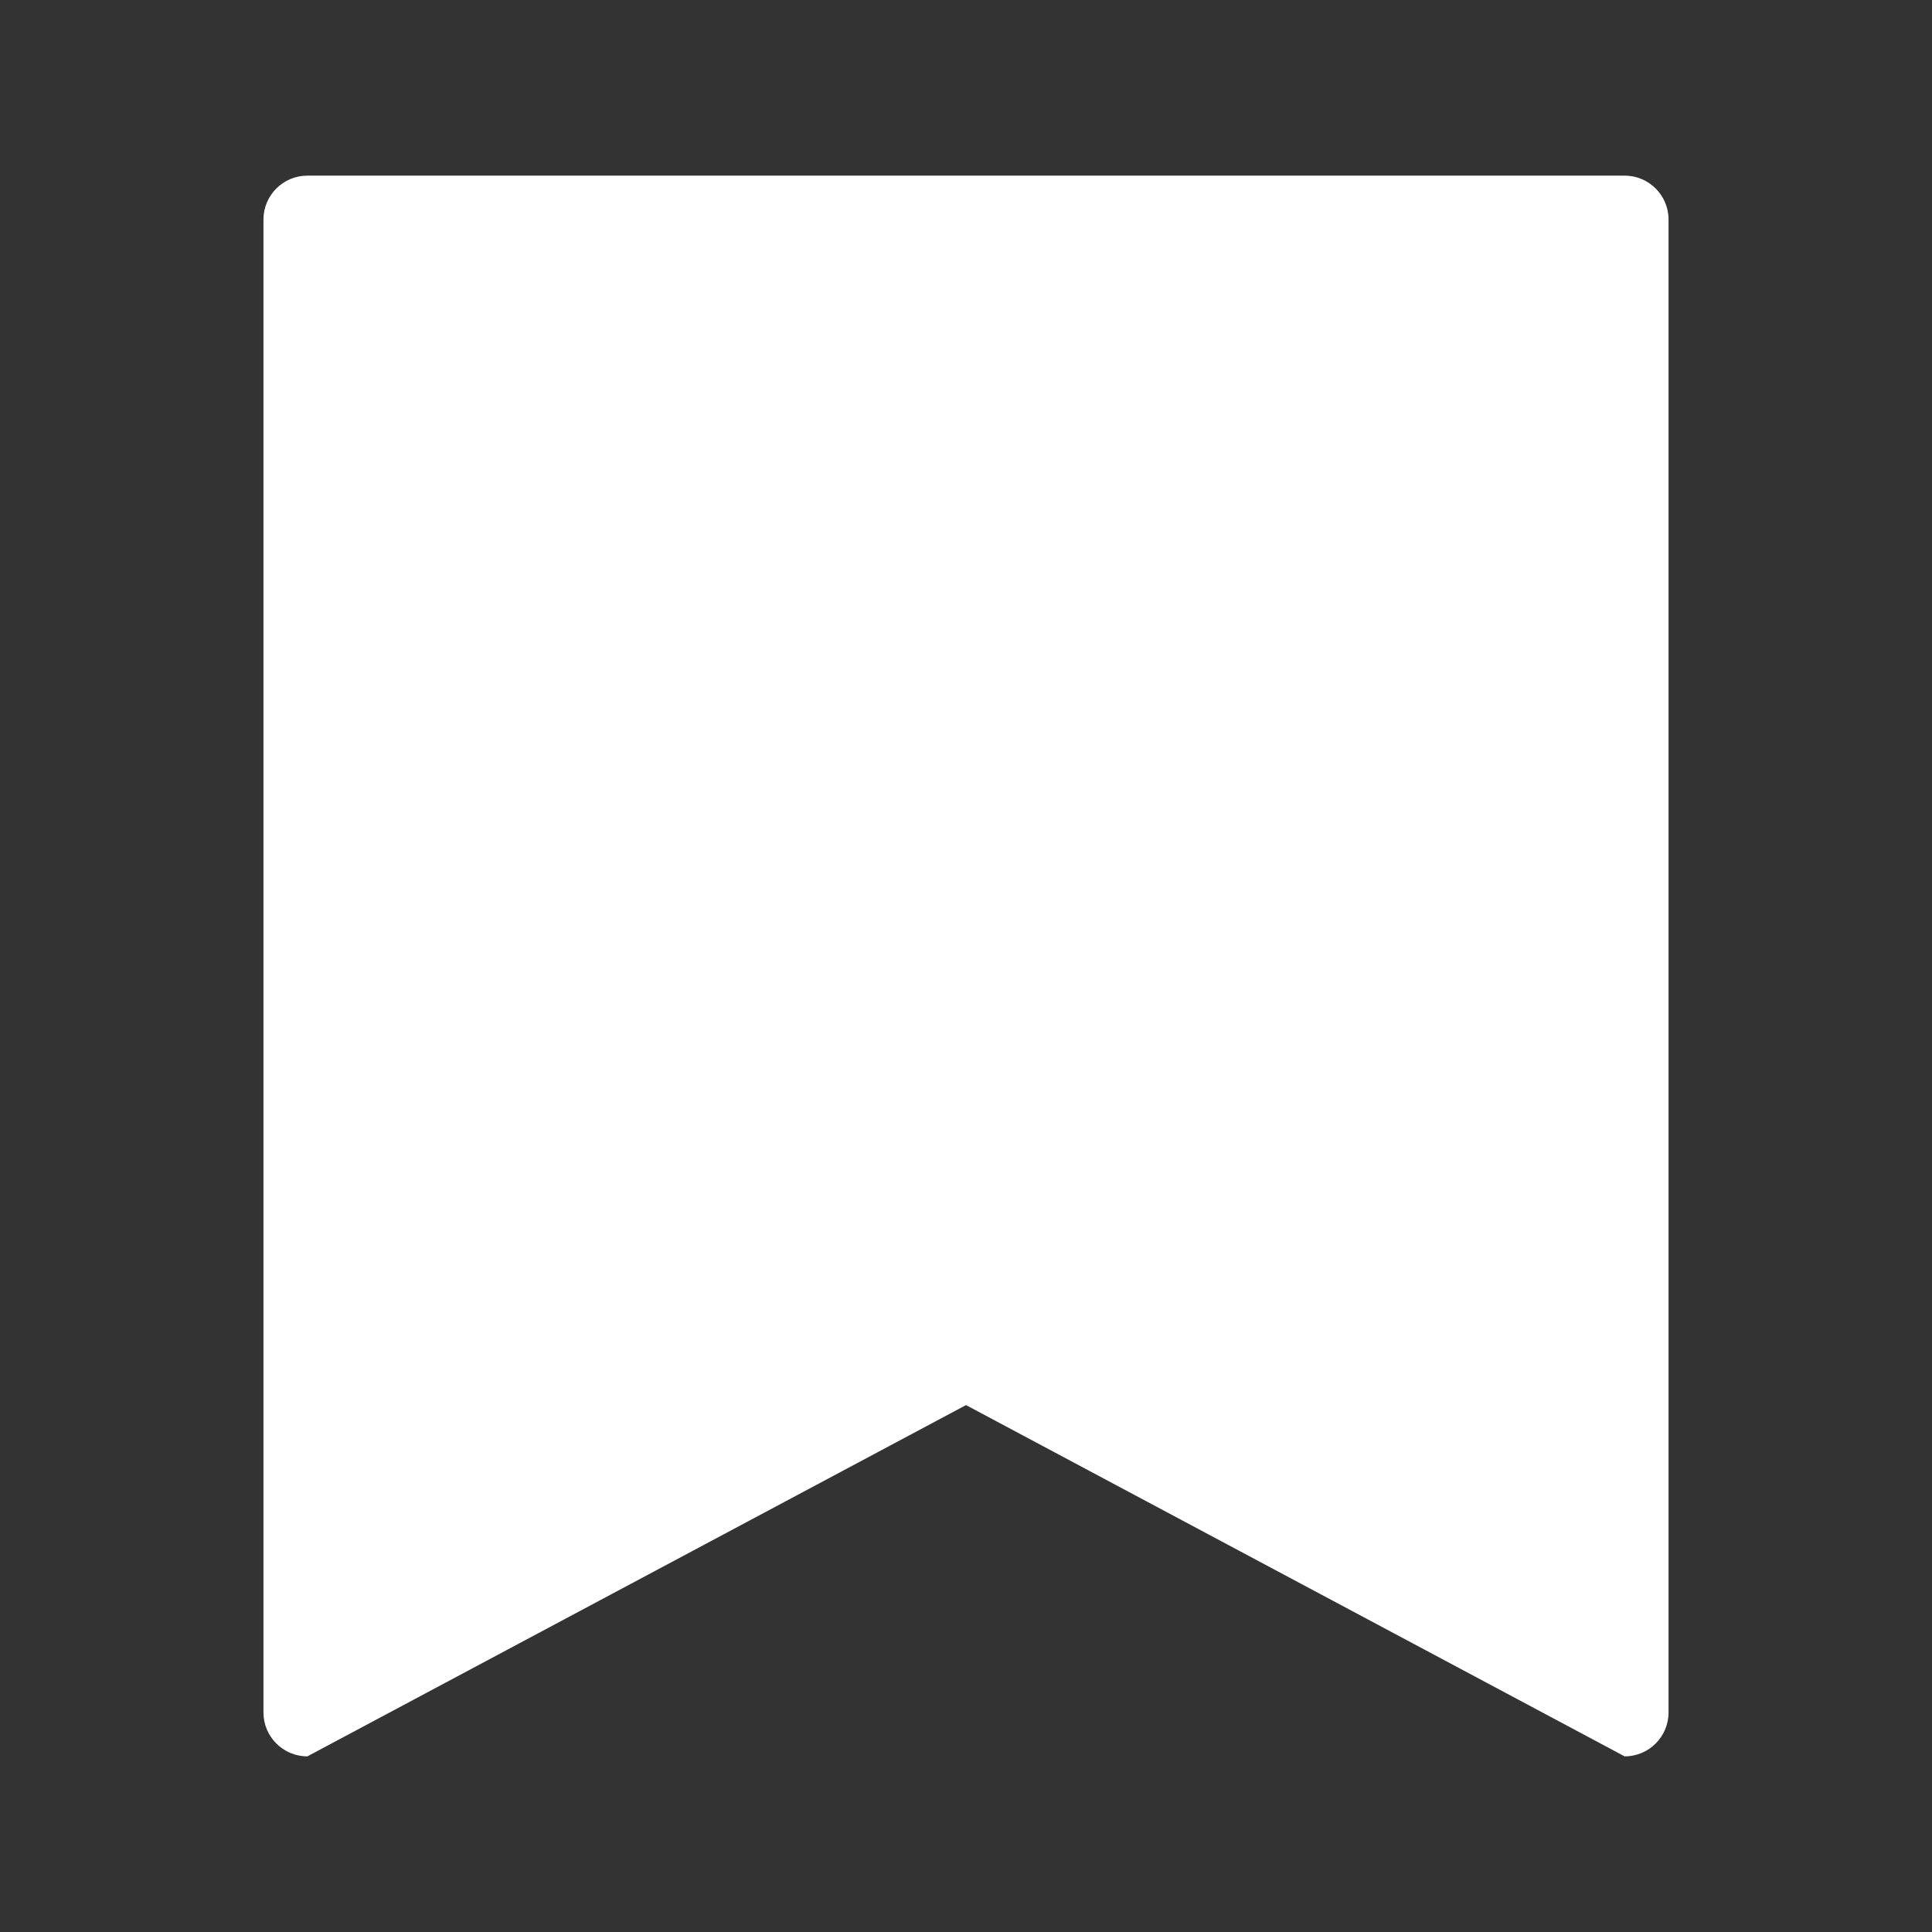 <?xml version="1.0" encoding="UTF-8" standalone="no"?>
<svg width="22px" height="22px" viewBox="0 0 22 22" version="1.1" xmlns="http://www.w3.org/2000/svg" xmlns:xlink="http://www.w3.org/1999/xlink">
    <rect x="0" y="0" width="22" height="22" fill="#333333" stroke="none"/>
    <!-- Generator: Sketch 3.7.1 (28215) - http://www.bohemiancoding.com/sketch -->
    <title>favourite_checked</title>
    <desc>Created with Sketch.</desc>
    <defs></defs>
    <g id="Page-1" stroke="none" stroke-width="1" fill="none" fill-rule="evenodd">
        <g id="favourite_checked">
            <rect id="Rectangle-1" opacity="0" x="0" y="0" width="22" height="22"></rect>
            <path d="M3,19.5 C3,19.776 3.224,20 3.5,20 L11,16 L18.5,20 C18.776,20 19,19.776 19,19.5 L19,2.5 C19,2.224 18.776,2 18.5,2 L3.5,2 C3.224,2 3,2.224 3,2.5 L3,19.5 Z" id="Combined-Shape" fill="#FFFFFF"></path>
        </g>
    </g>
</svg>